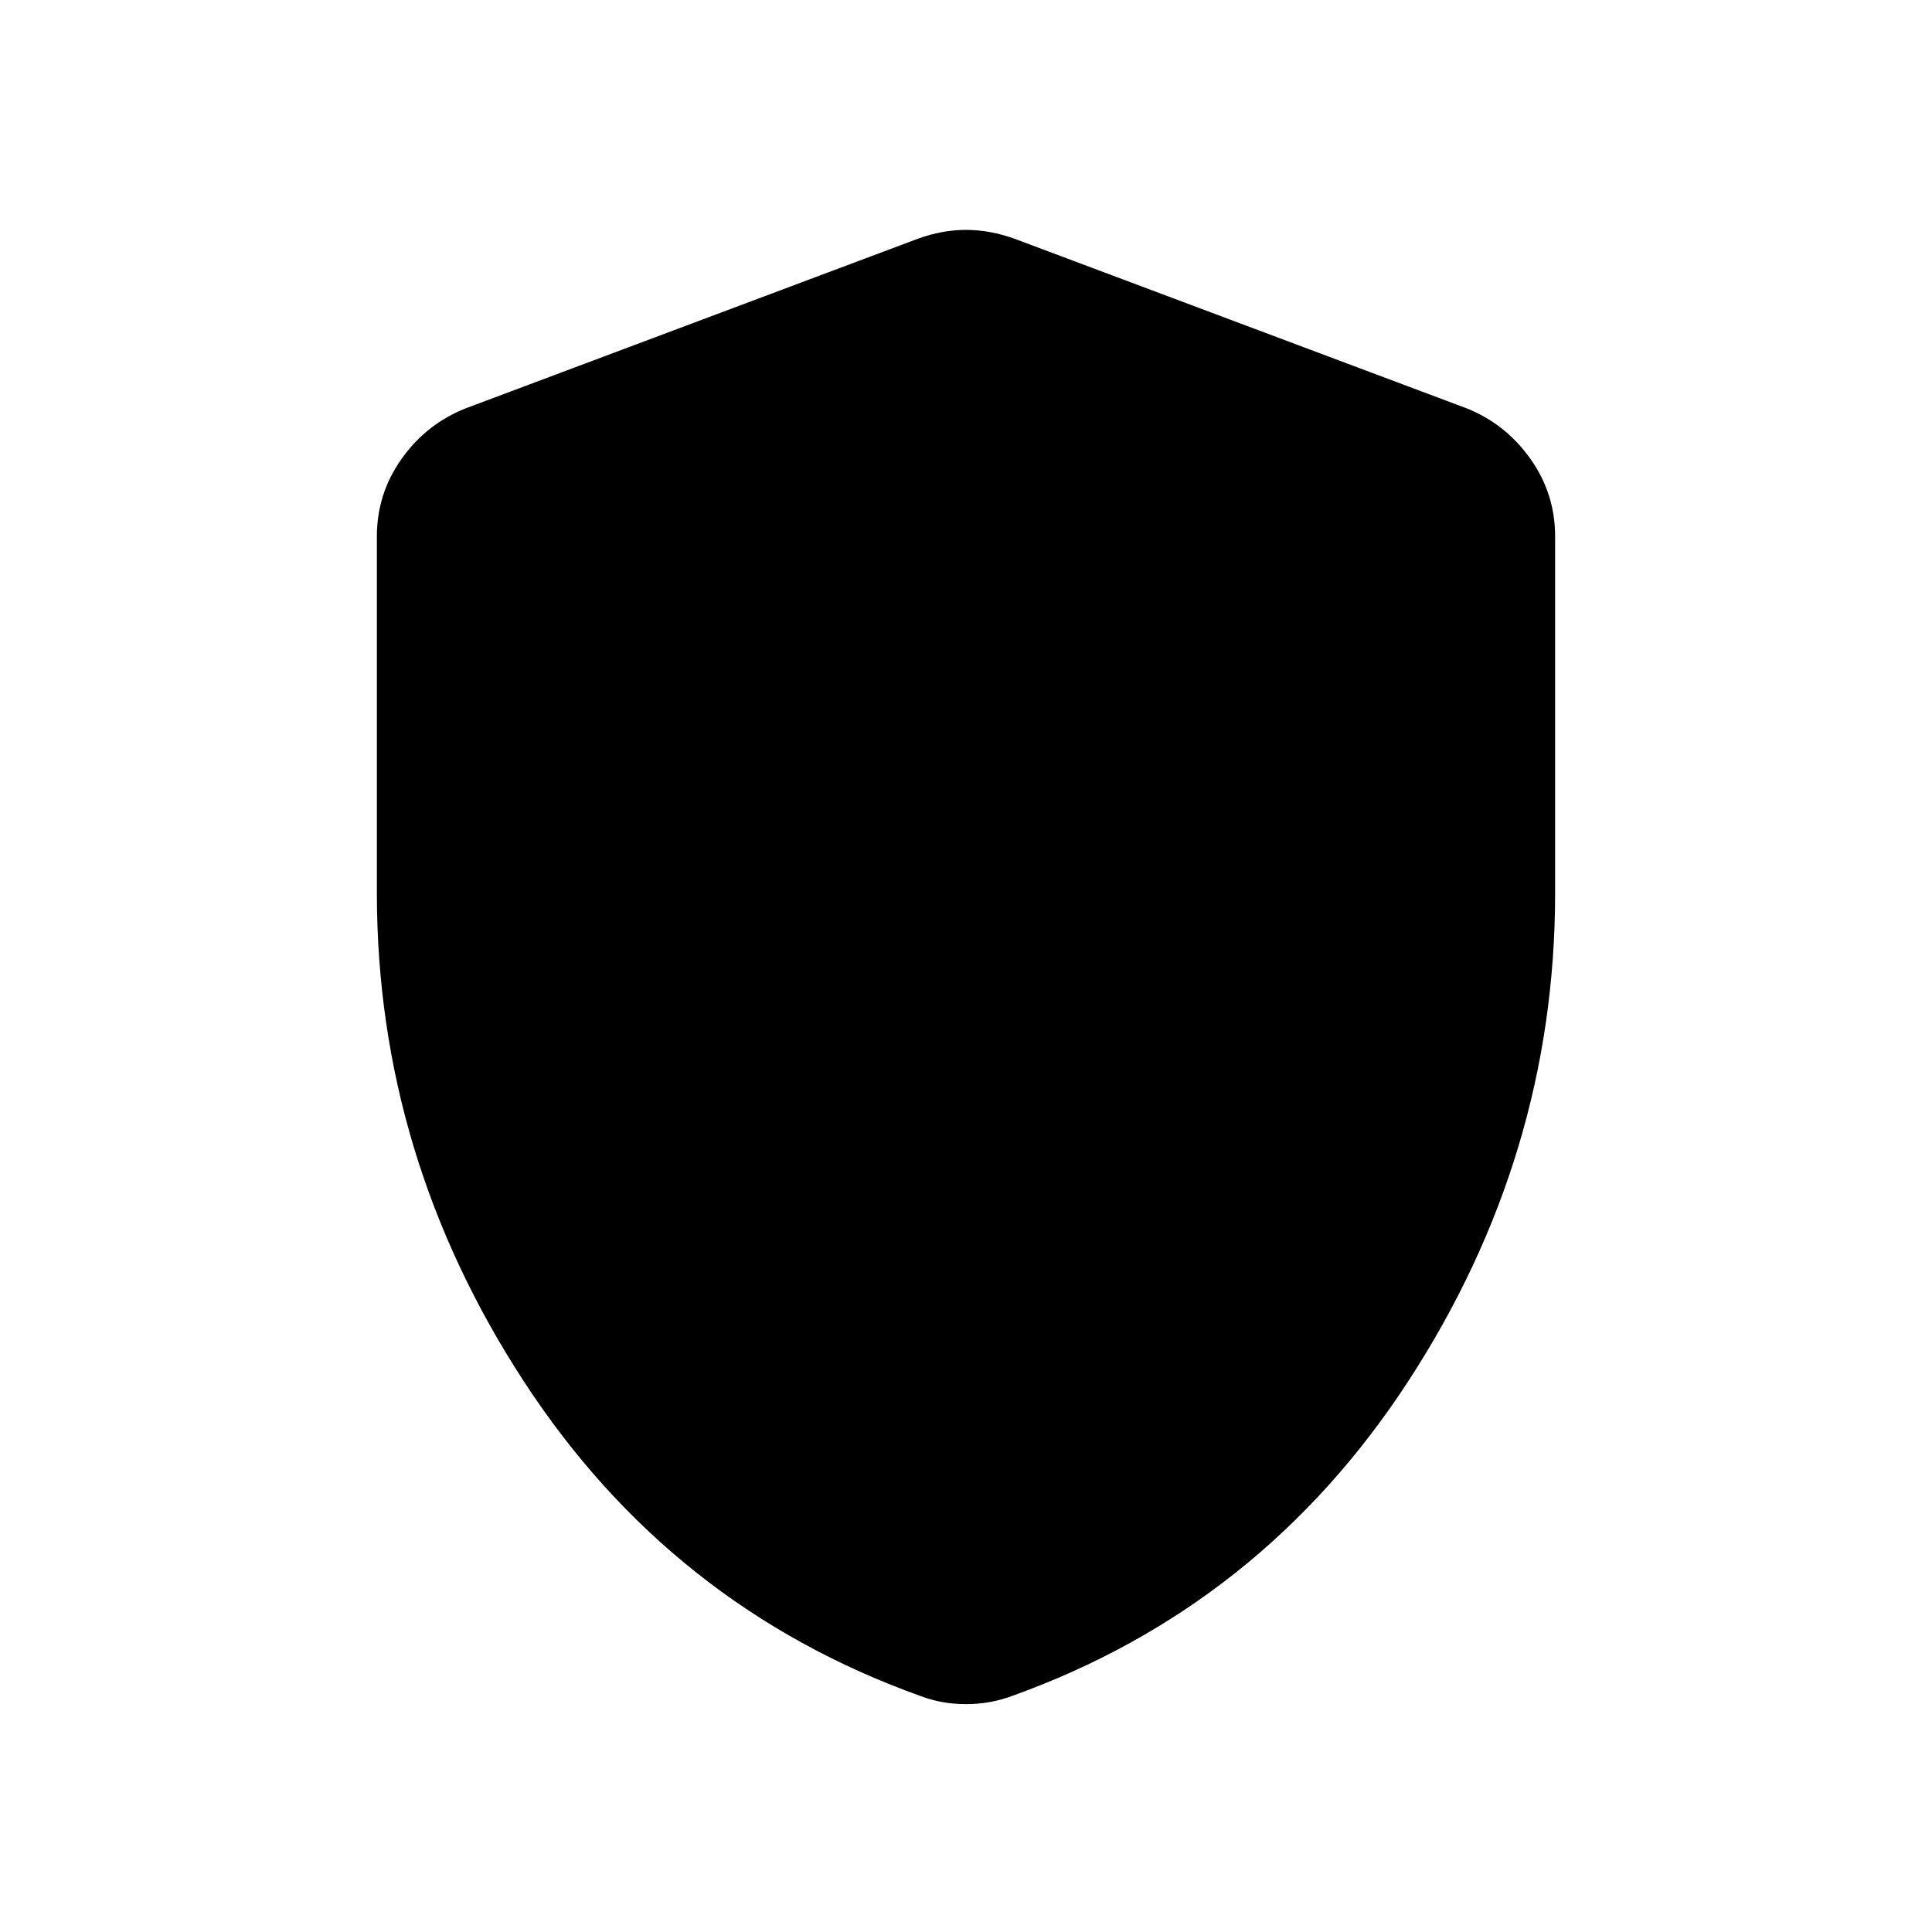 <svg xmlns="http://www.w3.org/2000/svg" height="24" viewBox="0 -960 960 960" width="24"><path d="M480-113.23q-6 0-11.64-1-5.64-1-10.9-3-124.31-44.5-197.25-156.5t-72.94-242.5v-177.19q0-21.37 12.37-38.71t31.9-25.02L456-841.34q12.1-4.43 24-4.43t24.19 4.43l224.46 84.19q19.34 7.68 31.71 25.02 12.37 17.34 12.37 38.71v177.19q0 130.5-72.94 242.5t-197.06 156.5q-5.45 2-11.09 3t-11.64 1Z"/></svg>